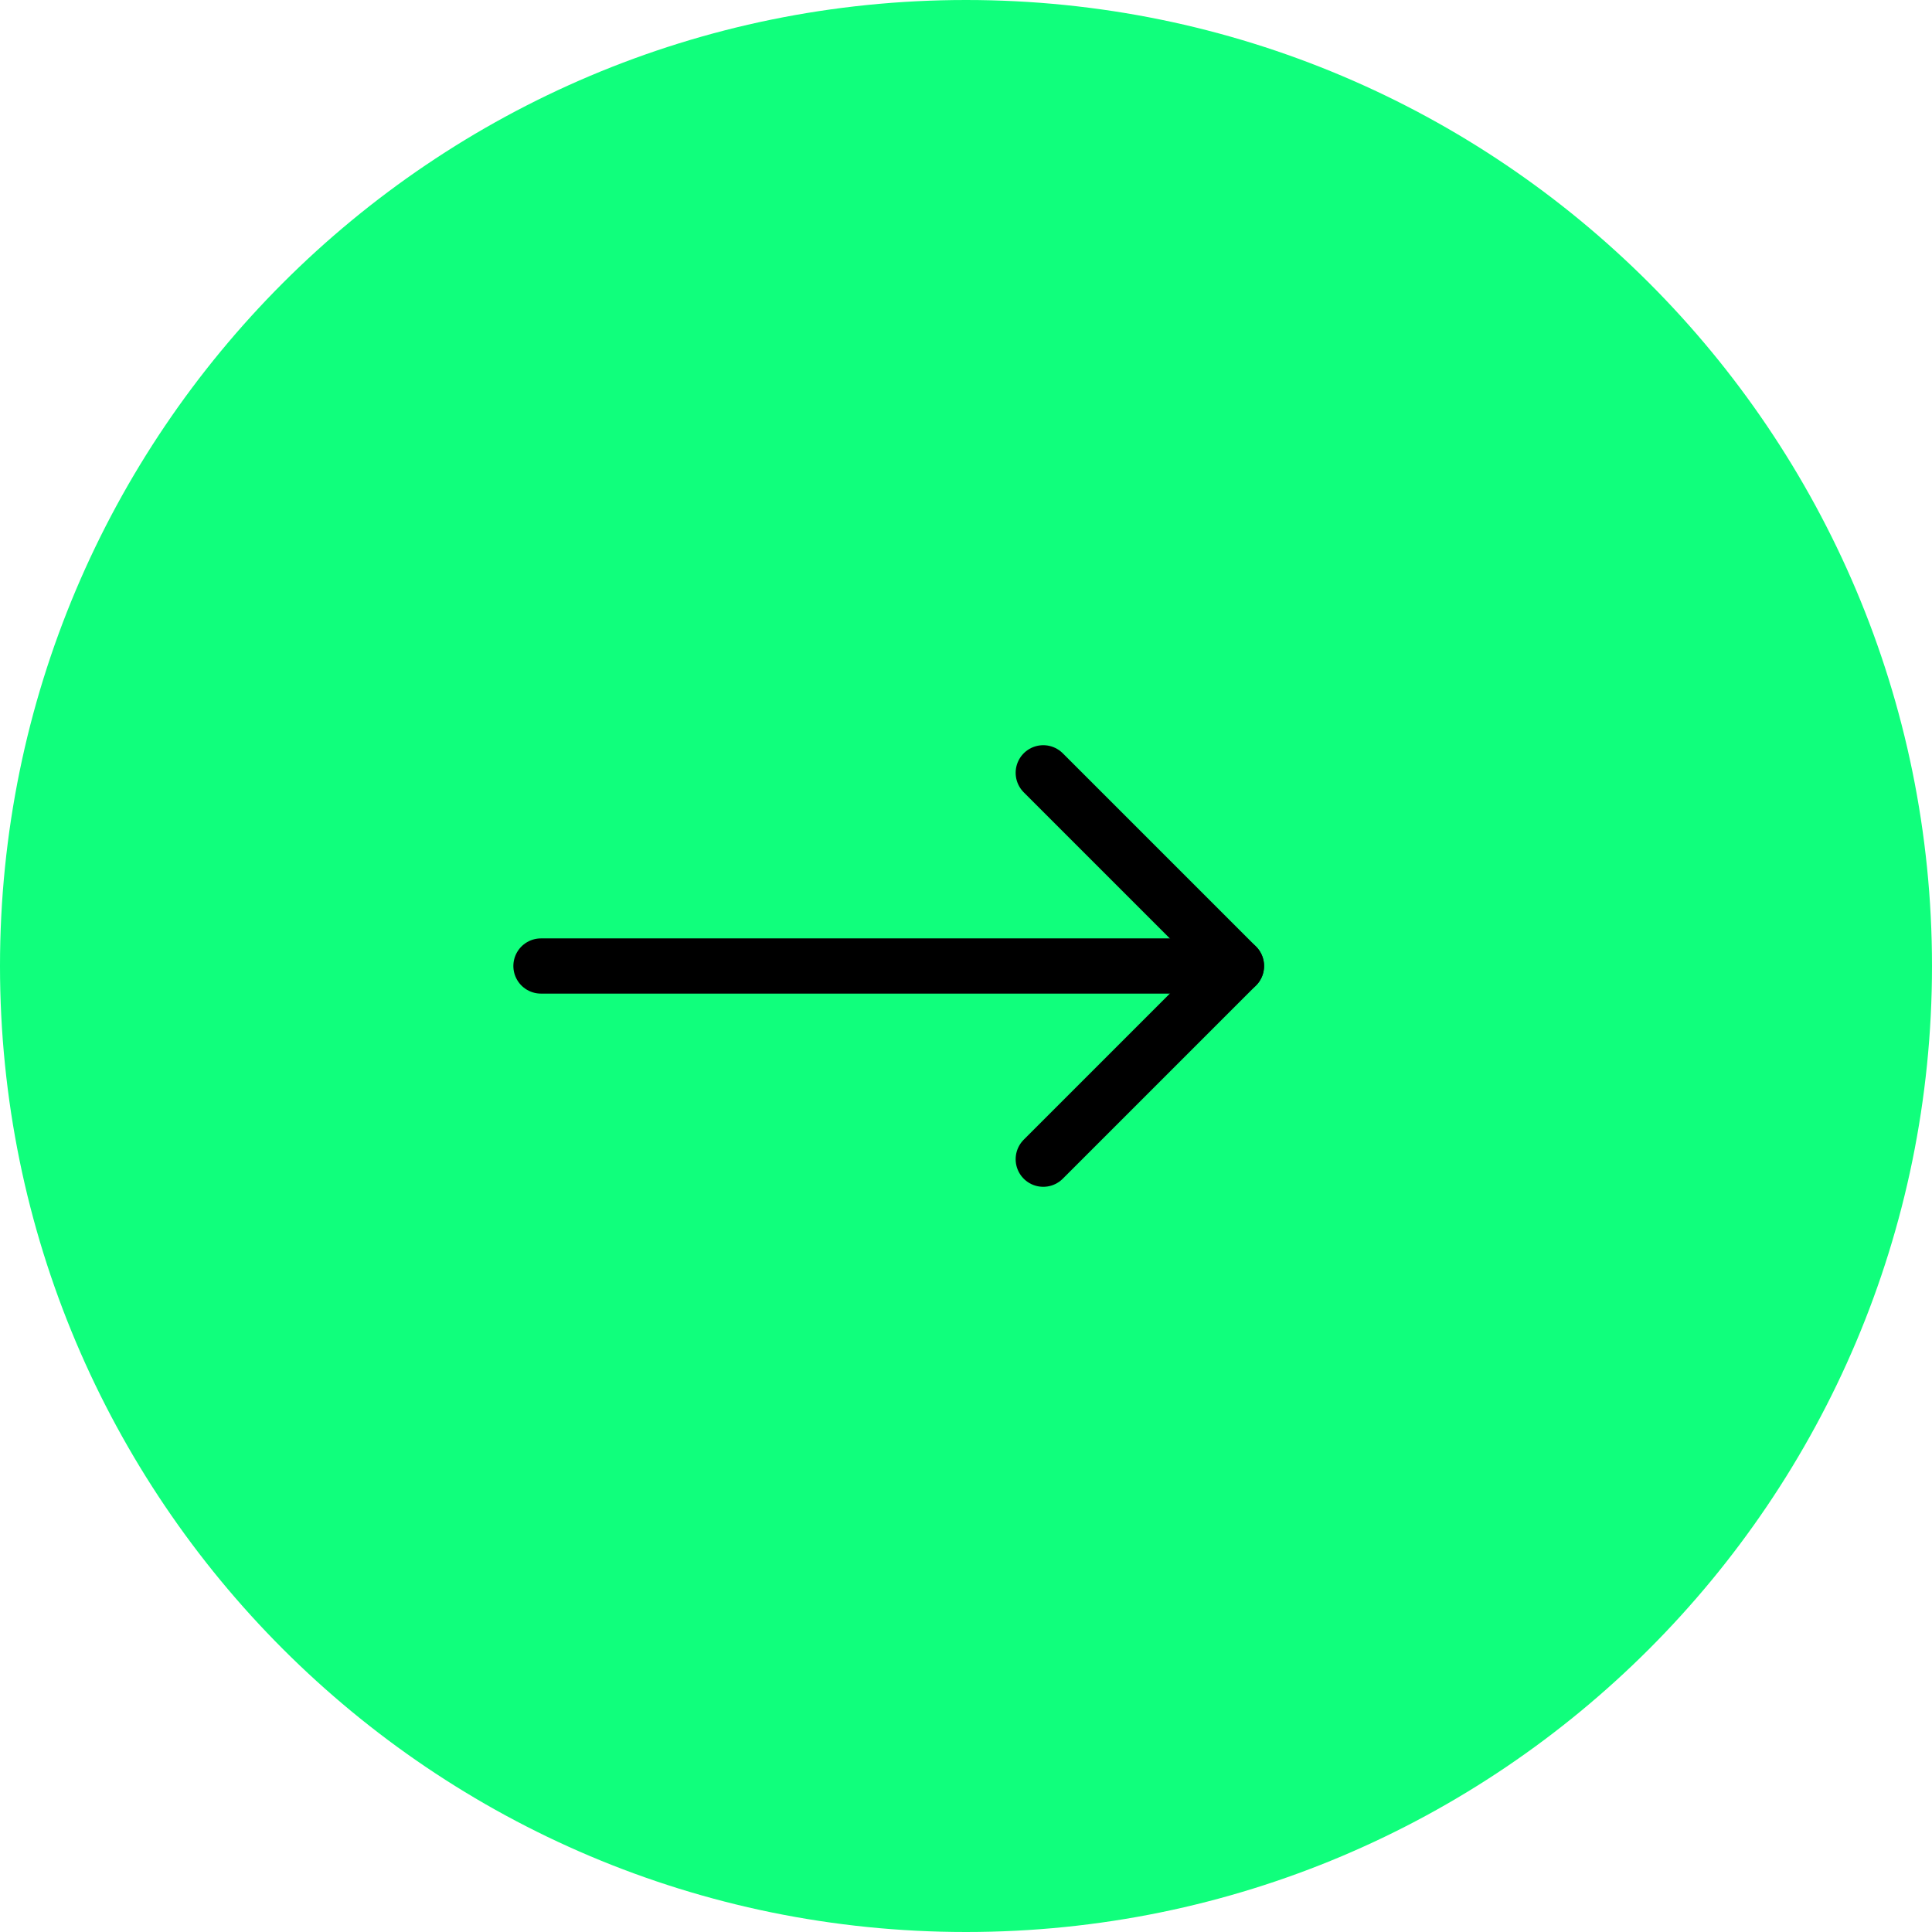 <svg width="70" height="70" viewBox="0 0 70 70" fill="none" xmlns="http://www.w3.org/2000/svg">
<path d="M35 70C54.33 70 70 54.33 70 35C70 15.67 54.33 0 35 0C15.67 0 0 15.67 0 35C0 54.33 15.67 70 35 70Z" fill="#10FF7C"/>
<path d="M37.799 42L44.799 35L37.799 28" stroke="black" stroke-width="2" stroke-linecap="round" stroke-linejoin="round"/>
<path d="M19.6 35L44.8 35" stroke="black" stroke-width="2" stroke-linecap="round" stroke-linejoin="round"/>
</svg>
